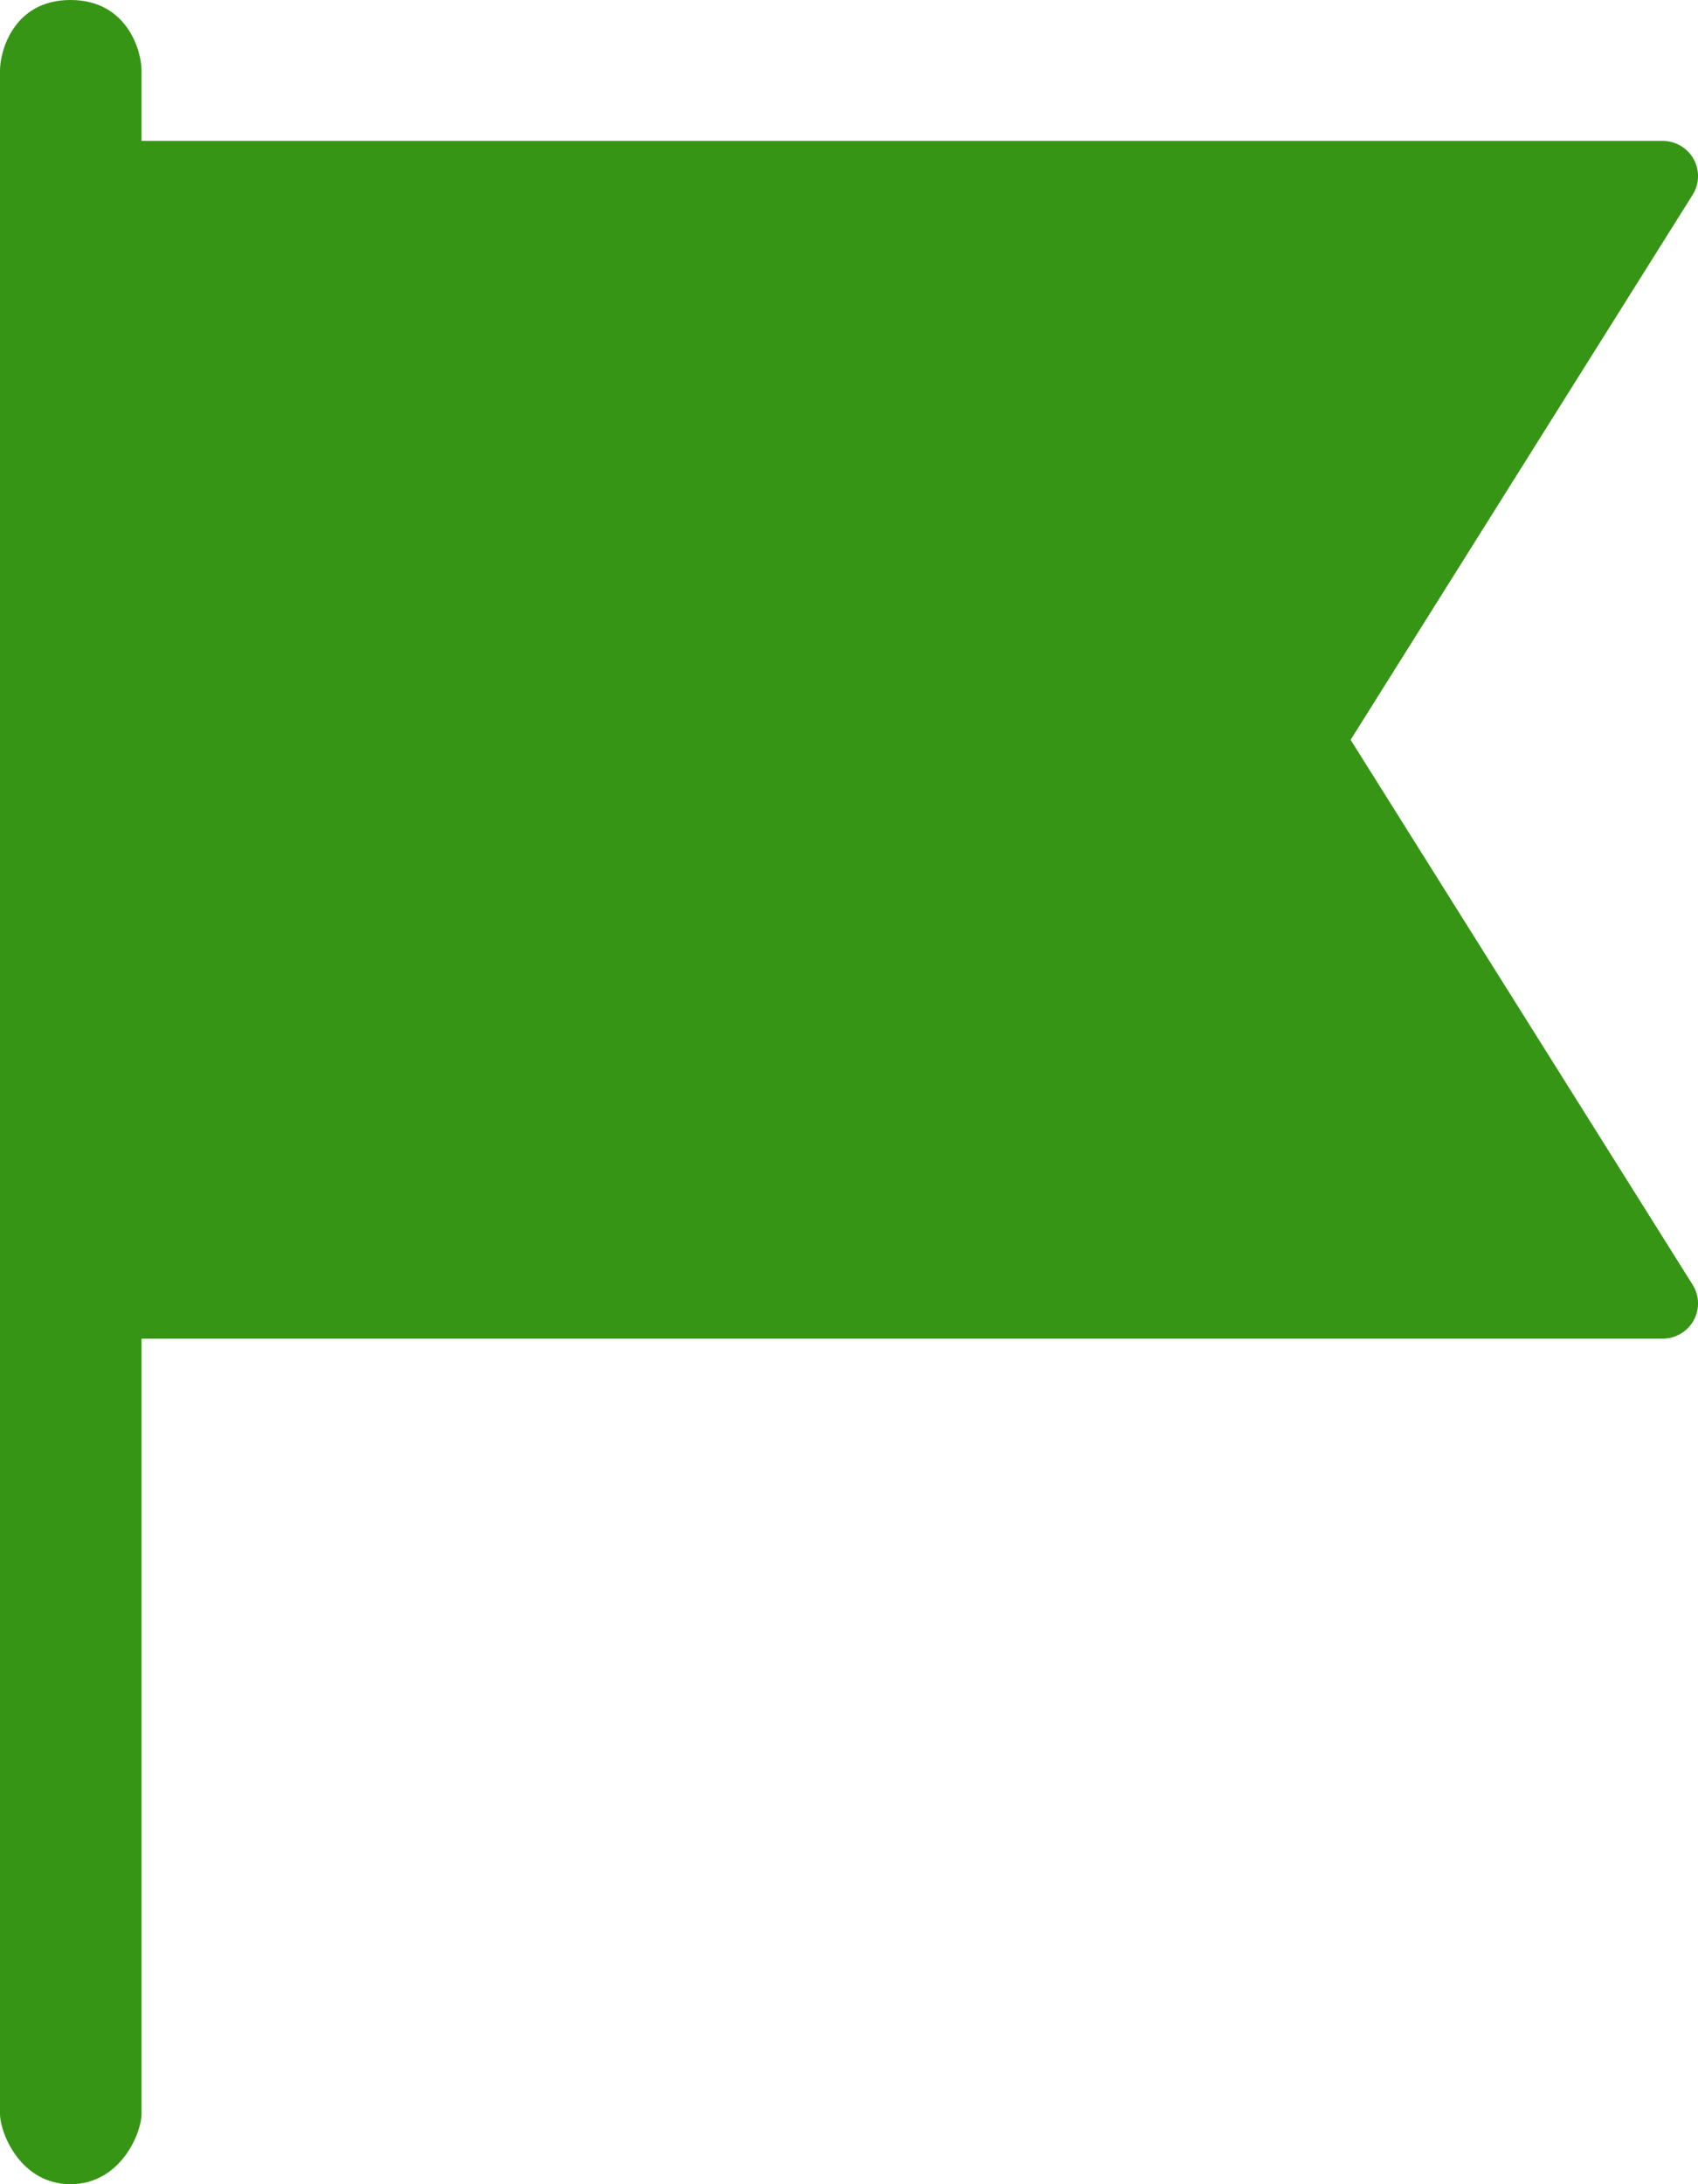 <?xml version="1.0" encoding="UTF-8"?>
<svg width="14px" height="18px" viewBox="0 0 14 18" version="1.1" xmlns="http://www.w3.org/2000/svg" xmlns:xlink="http://www.w3.org/1999/xlink">
    <!-- Generator: Sketch 53.2 (72643) - https://sketchapp.com -->
    <title>Shape</title>
    <desc>Created with Sketch.</desc>
    <g id="Symbols" stroke="none" stroke-width="1" fill="none" fill-rule="evenodd">
        <g id="Flag-2" transform="translate(-3, -1)" fill="#379516" fill-rule="nonzero">
            <g id="Group">
                <path d="M14.136,7.097 L16.956,2.605 C17.012,2.516 17.015,2.403 16.964,2.311 C16.912,2.218 16.814,2.161 16.708,2.161 L4.167,2.161 L4.167,1.581 C4.167,1.42 4.049,1 3.581,1 C3.113,1 3,1.42 3,1.581 L3,2.452 L3,10.871 L3,11.742 L3,18.419 C3,18.58 3.17,19 3.581,19 C3.993,19 4.167,18.58 4.167,18.419 L4.167,12.032 L16.708,12.032 C16.814,12.032 16.912,11.975 16.964,11.882 C17.015,11.79 17.012,11.677 16.956,11.588 L14.136,7.097 Z" id="Shape"></path>
            </g>
        </g>
    </g>
</svg>